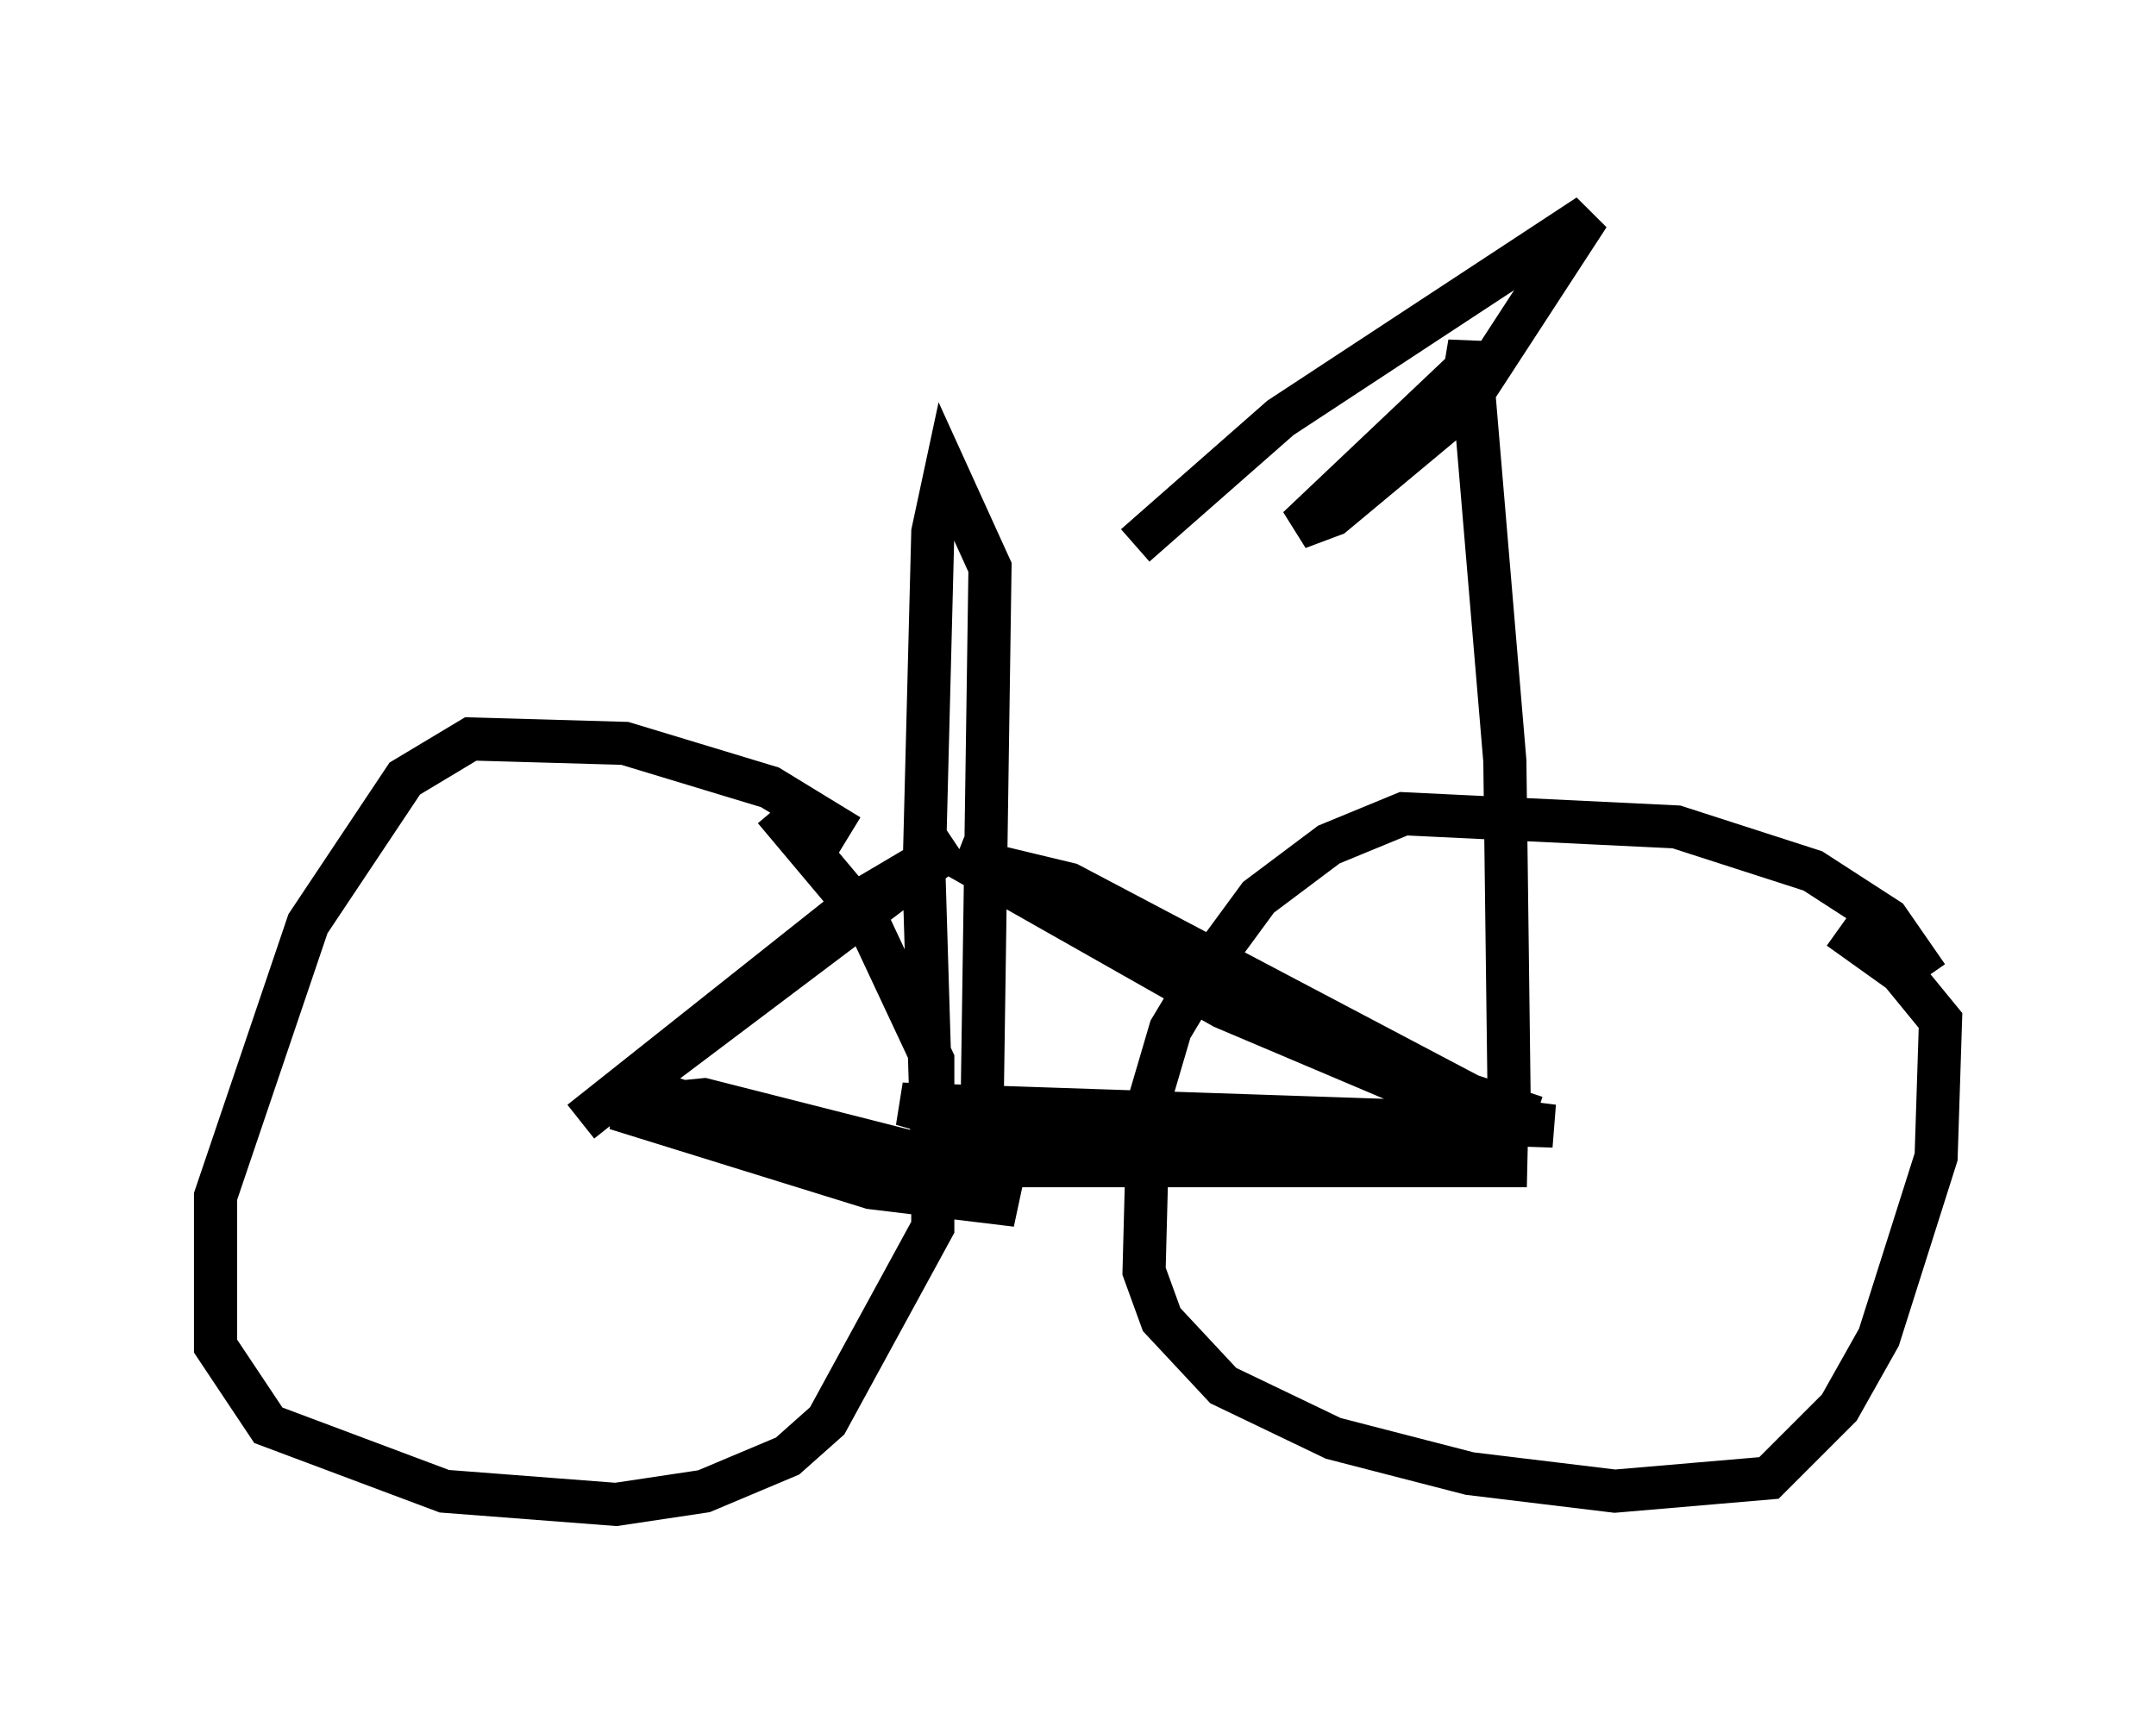 <?xml version="1.0" encoding="utf-8" ?>
<svg baseProfile="full" height="39.911" version="1.1" width="50.017" xmlns="http://www.w3.org/2000/svg" xmlns:ev="http://www.w3.org/2001/xml-events" xmlns:xlink="http://www.w3.org/1999/xlink"><defs /><rect fill="white" height="39.911" width="50.017" x="0" y="0" /><path d="M20.211, 20.211 m-0.51, -0.817 l-1.838, -1.123 -3.369, -1.021 l-3.573, -0.102 -1.531, 0.919 l-2.246, 3.369 -2.144, 6.329 l0.0, 3.471 1.225, 1.838 l4.083, 1.531 3.981, 0.306 l2.042, -0.306 1.94, -0.817 l0.919, -0.817 2.45, -4.492 l0.0, -3.879 -1.531, -3.267 l-2.144, -2.552 m26.746, 3.879 l-0.919, -1.327 -1.735, -1.123 l-3.165, -1.021 -6.329, -0.306 l-1.735, 0.715 -1.633, 1.225 l-1.123, 1.531 -0.919, 1.531 l-0.51, 1.735 -0.102, 3.879 l0.408, 1.123 1.429, 1.531 l2.552, 1.225 3.165, 0.817 l3.369, 0.408 3.573, -0.306 l1.633, -1.633 0.919, -1.633 l1.327, -4.185 0.102, -3.165 l-0.919, -1.123 -1.429, -1.021 m-29.196, 4.492 l6.431, -5.104 2.246, -1.327 l-7.452, 5.615 8.881, 2.756 l-3.369, -0.408 -5.921, -1.838 l2.042, -0.204 6.431, 1.633 l0.204, -13.986 -1.021, -2.246 l-0.306, 1.429 -0.204, 7.963 l0.204, 6.738 13.781, 0.0 l-11.331, -0.51 -3.165, -0.919 l15.109, 0.51 -1.633, -0.204 l-6.023, -2.552 -6.125, -3.471 l2.552, 0.613 9.29, 4.9 l1.531, 0.51 -0.613, -0.204 l-0.102, -8.065 -0.817, -9.698 l-0.102, 0.613 -3.879, 3.675 l0.817, -0.306 3.063, -2.552 l2.858, -4.39 -7.146, 4.696 l-3.369, 2.96 " fill="none" stroke="black" stroke-width="1" /></svg>